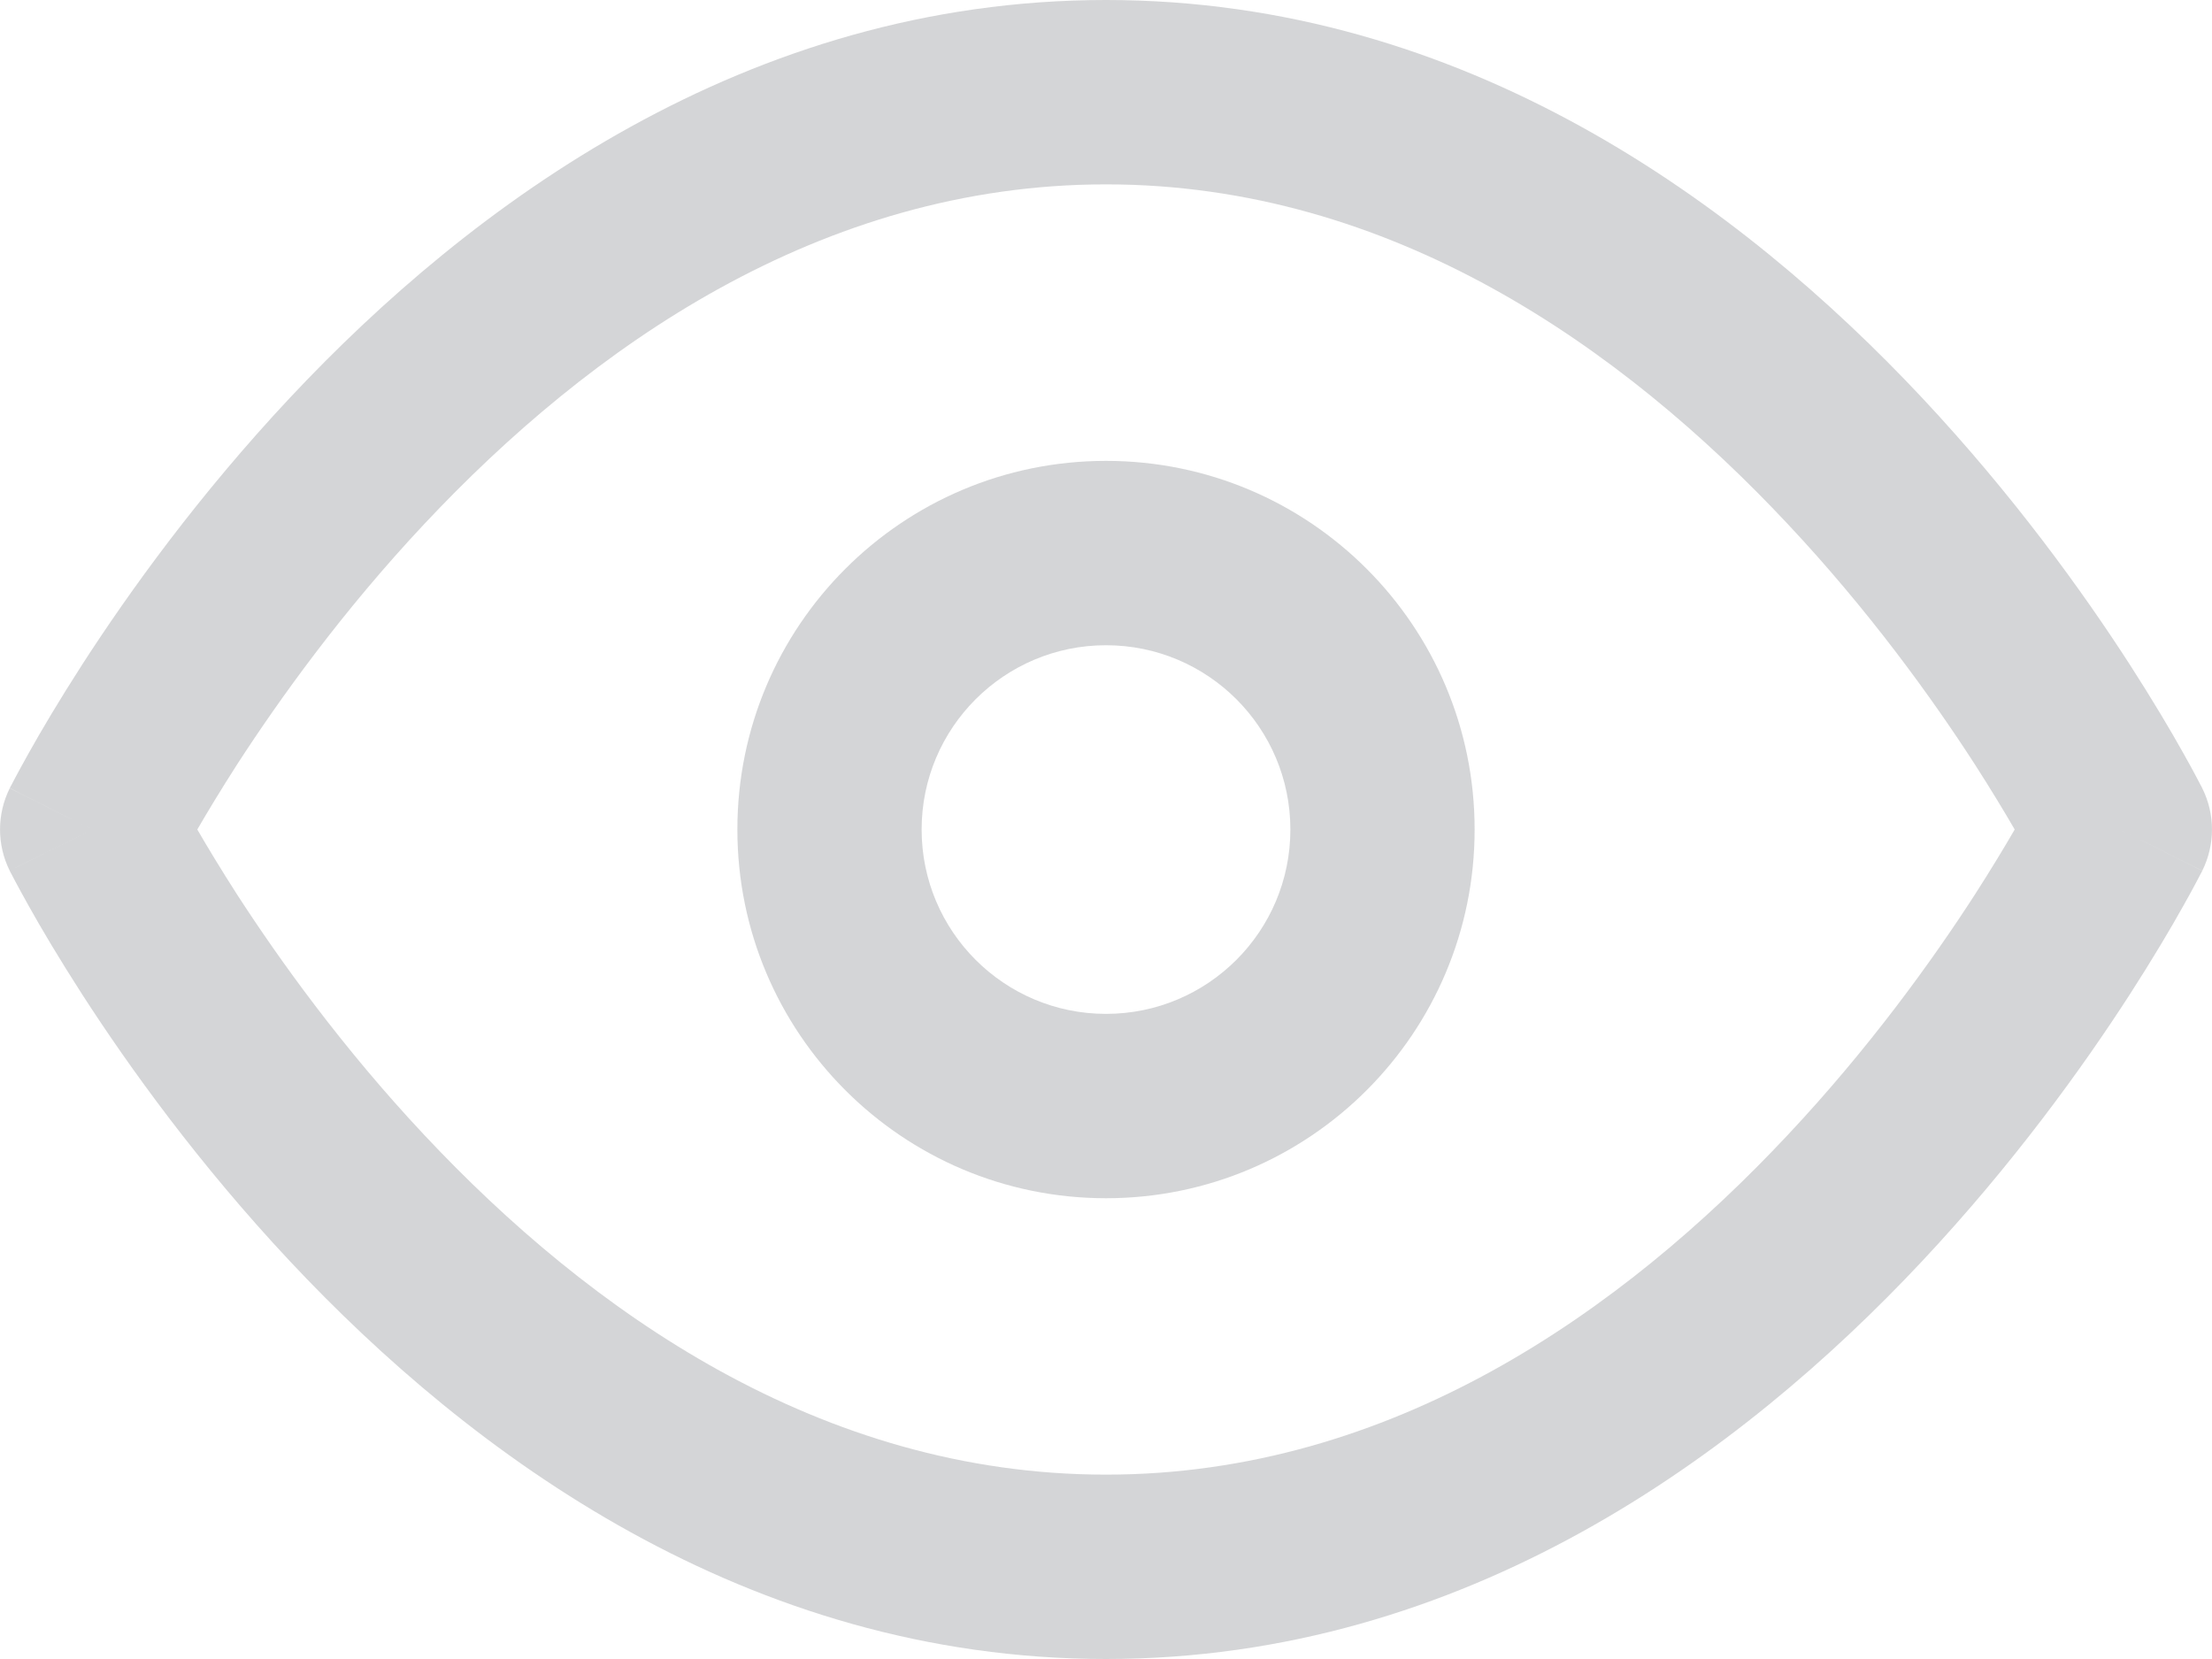 <svg width="20" height="15" viewBox="0 0 20 15" fill="none" xmlns="http://www.w3.org/2000/svg">
<g opacity="0.2">
<path fill-rule="evenodd" clip-rule="evenodd" d="M1.784 7.5C1.875 7.657 1.996 7.858 2.145 8.09C2.53 8.684 3.098 9.476 3.837 10.263C5.33 11.855 7.416 13.333 10 13.333C12.584 13.333 14.671 11.855 16.163 10.263C16.902 9.476 17.471 8.684 17.855 8.09C18.004 7.858 18.125 7.657 18.216 7.5C18.125 7.343 18.004 7.142 17.855 6.91C17.471 6.316 16.902 5.524 16.163 4.737C14.671 3.145 12.584 1.667 10 1.667C7.416 1.667 5.33 3.145 3.837 4.737C3.098 5.524 2.53 6.316 2.145 6.91C1.996 7.142 1.875 7.343 1.784 7.5ZM19.167 7.5C19.912 7.127 19.912 7.127 19.912 7.127L19.91 7.124L19.908 7.118L19.898 7.1C19.89 7.084 19.879 7.063 19.864 7.035C19.835 6.981 19.794 6.903 19.738 6.805C19.629 6.61 19.467 6.335 19.255 6.006C18.832 5.351 18.203 4.476 17.379 3.597C15.746 1.855 13.25 0 10 0C6.75 0 4.254 1.855 2.621 3.597C1.797 4.476 1.168 5.351 0.745 6.006C0.533 6.335 0.371 6.61 0.262 6.805C0.207 6.903 0.165 6.981 0.136 7.035C0.121 7.063 0.11 7.084 0.102 7.1L0.092 7.118L0.09 7.124L0.089 7.126C0.088 7.126 0.088 7.127 0.833 7.5L0.088 7.127C-0.029 7.362 -0.029 7.638 0.088 7.873L0.833 7.5C0.088 7.873 0.088 7.872 0.088 7.873L0.09 7.876L0.092 7.882L0.102 7.9C0.11 7.916 0.121 7.937 0.136 7.965C0.165 8.019 0.207 8.097 0.262 8.195C0.371 8.39 0.533 8.665 0.745 8.994C1.168 9.649 1.797 10.524 2.621 11.403C4.254 13.145 6.75 15 10 15C13.25 15 15.746 13.145 17.379 11.403C18.203 10.524 18.832 9.649 19.255 8.994C19.467 8.665 19.629 8.39 19.738 8.195C19.794 8.097 19.835 8.019 19.864 7.965C19.879 7.937 19.89 7.916 19.898 7.9L19.908 7.882L19.91 7.876L19.912 7.874C19.912 7.874 19.912 7.873 19.167 7.5ZM19.167 7.5L19.912 7.873C20.029 7.638 20.029 7.361 19.912 7.127L19.167 7.5Z" fill="#2A2F37"/>
<path fill-rule="evenodd" clip-rule="evenodd" d="M10 5.834C9.08 5.834 8.333 6.58 8.333 7.5C8.333 8.421 9.08 9.167 10 9.167C10.921 9.167 11.667 8.421 11.667 7.5C11.667 6.58 10.921 5.834 10 5.834ZM6.667 7.5C6.667 5.659 8.159 4.167 10 4.167C11.841 4.167 13.333 5.659 13.333 7.5C13.333 9.341 11.841 10.834 10 10.834C8.159 10.834 6.667 9.341 6.667 7.5Z" fill="#2A2F37"/>
</g>
</svg>
